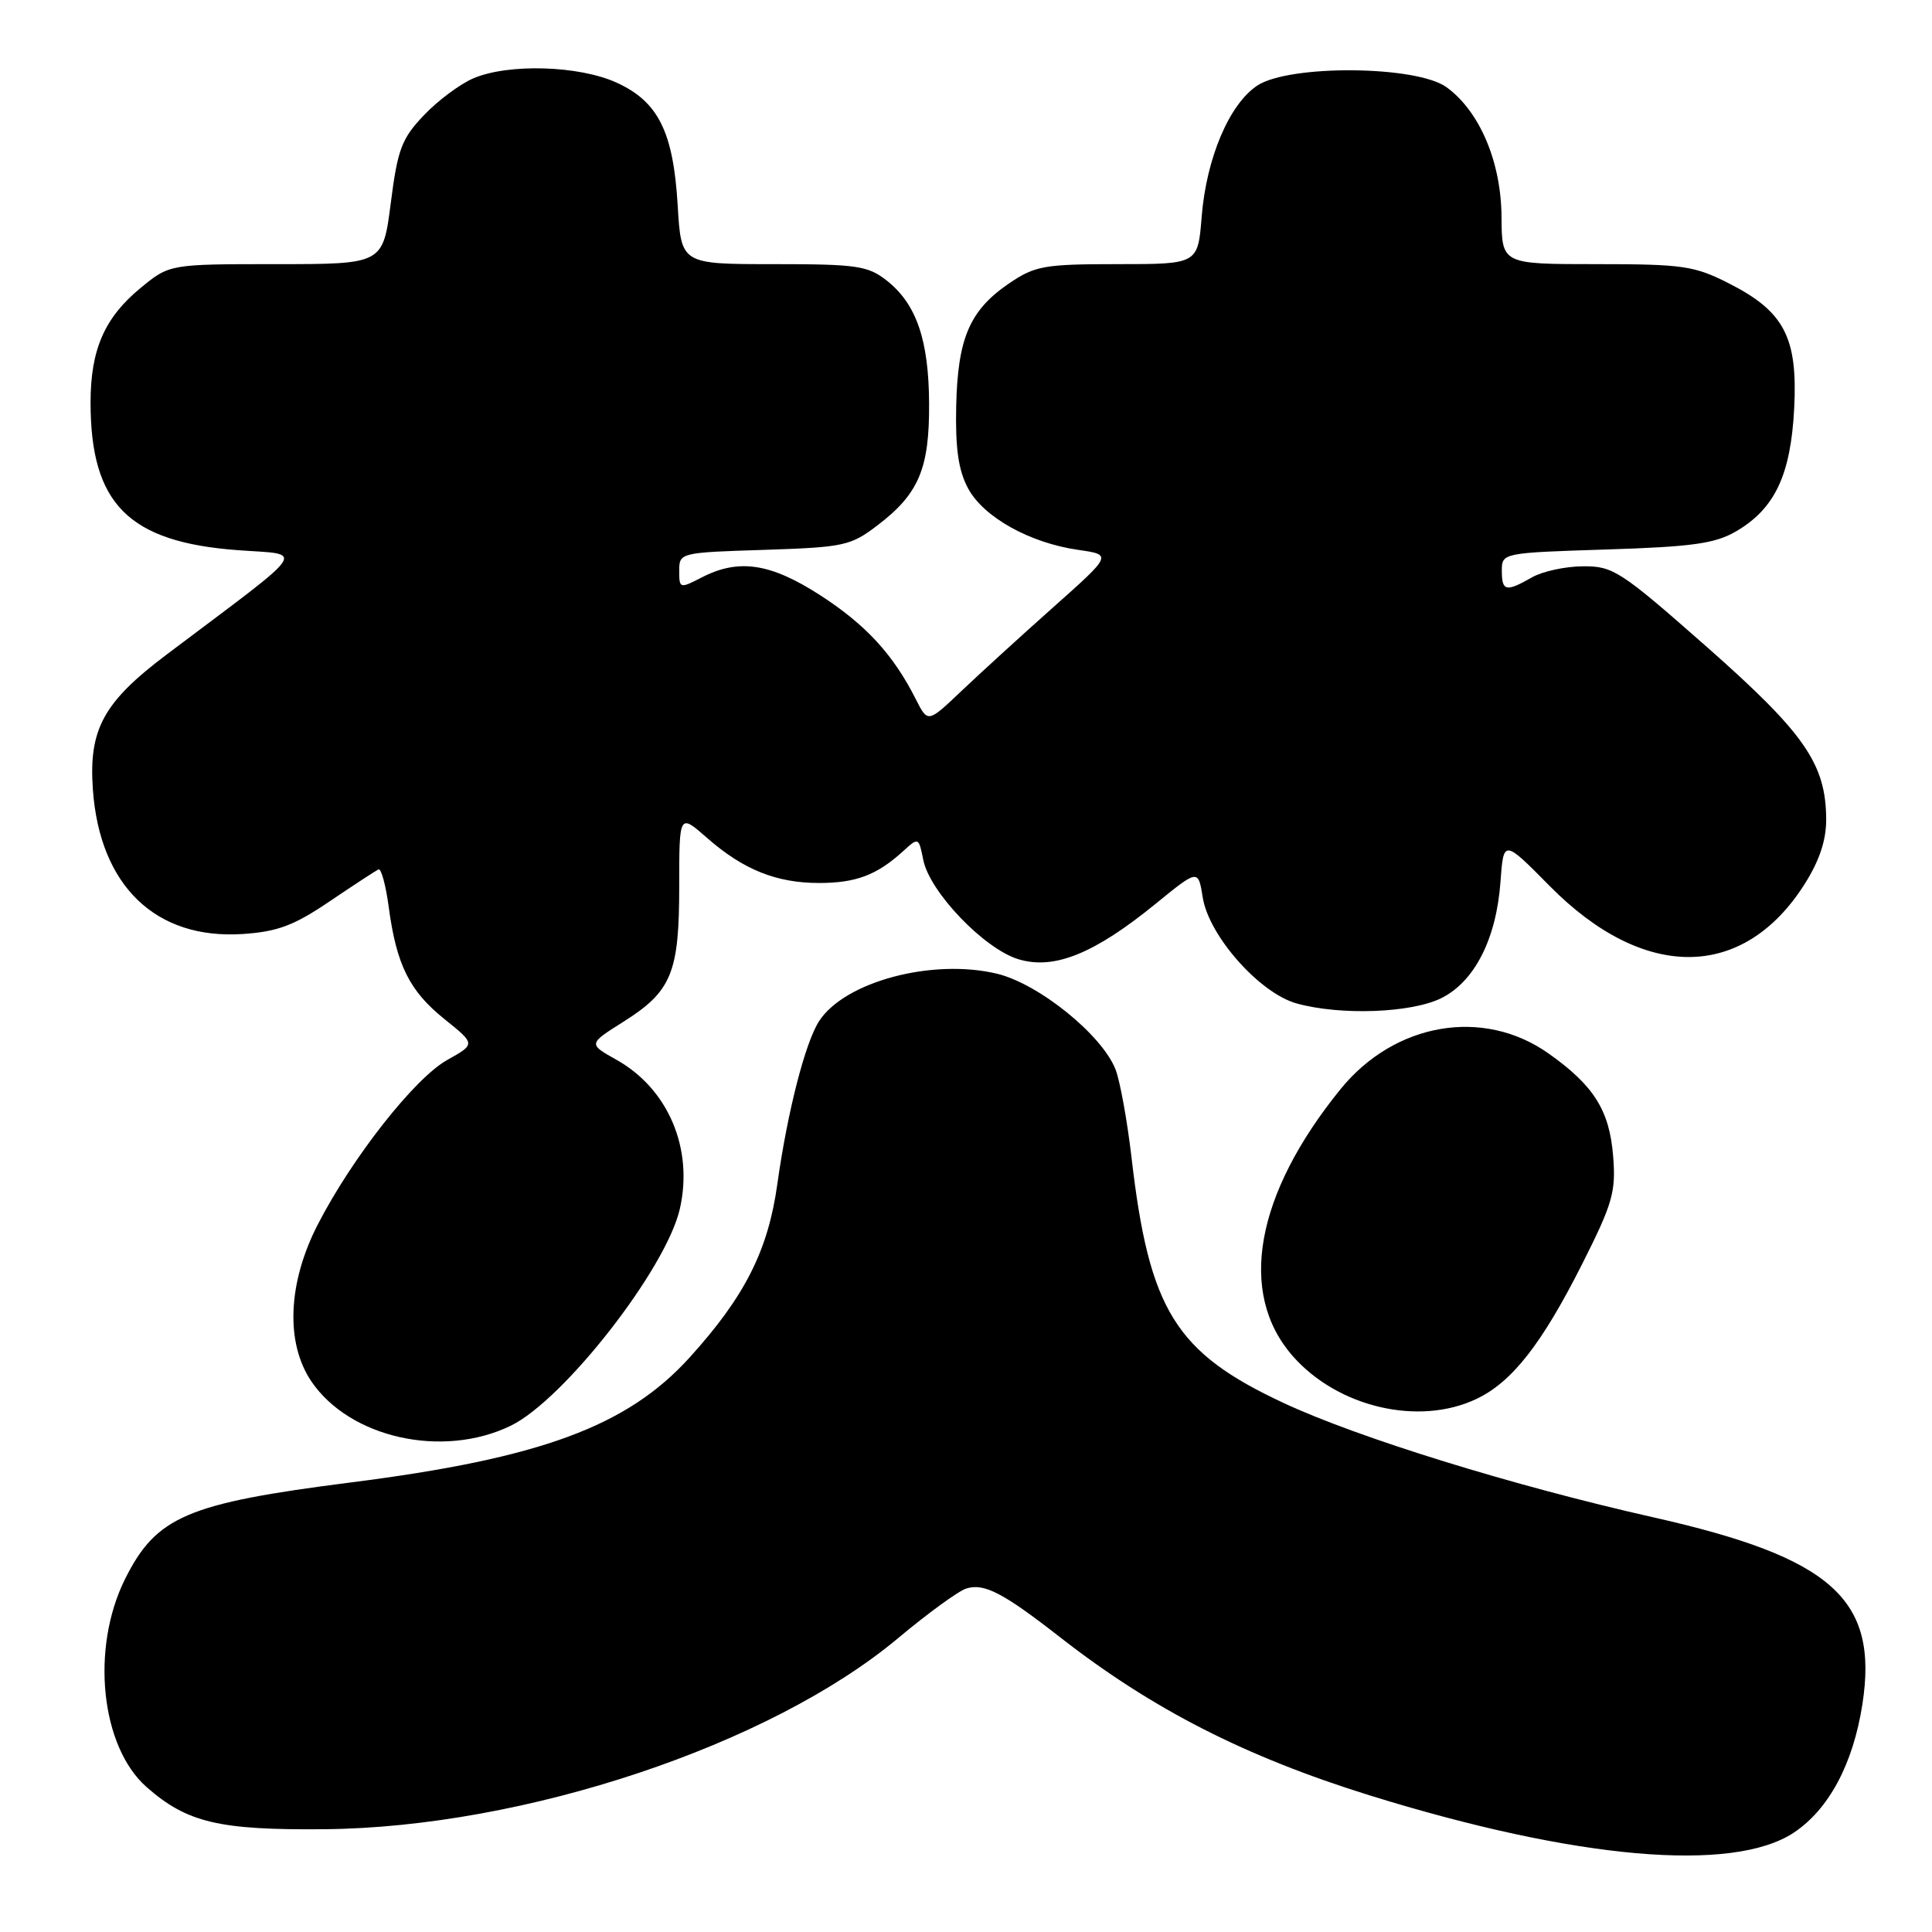 <?xml version="1.0" encoding="UTF-8" standalone="no"?>
<!DOCTYPE svg PUBLIC "-//W3C//DTD SVG 1.1//EN" "http://www.w3.org/Graphics/SVG/1.1/DTD/svg11.dtd" >
<svg xmlns="http://www.w3.org/2000/svg" xmlns:xlink="http://www.w3.org/1999/xlink" version="1.1" viewBox="0 0 256 256">
 <g >
 <path fill="currentColor"
d=" M 237.68 242.84 C 242.33 239.75 245.55 233.74 246.78 225.81 C 248.93 211.91 242.76 206.39 219.10 201.06 C 200.50 196.87 179.95 190.51 170.08 185.90 C 155.74 179.21 152.27 173.61 149.93 153.35 C 149.36 148.48 148.41 143.25 147.82 141.72 C 146.02 137.12 137.65 130.36 132.10 129.02 C 123.56 126.98 111.98 130.05 108.55 135.28 C 106.71 138.10 104.35 147.26 103.00 156.90 C 101.77 165.72 98.70 171.78 91.40 179.85 C 83.12 189.00 71.66 193.23 46.50 196.43 C 24.76 199.20 20.71 200.94 16.57 209.23 C 11.99 218.43 13.34 231.46 19.44 236.81 C 24.79 241.51 29.03 242.51 43.00 242.38 C 69.41 242.14 102.06 231.25 119.03 217.04 C 122.94 213.77 126.99 210.82 128.03 210.49 C 130.40 209.74 132.90 211.04 140.50 216.97 C 152.70 226.49 165.01 232.77 181.50 237.90 C 208.79 246.37 229.58 248.20 237.68 242.84 Z  M 67.67 188.92 C 74.70 185.51 88.27 168.12 90.08 160.19 C 91.91 152.20 88.54 144.27 81.69 140.43 C 77.94 138.33 77.94 138.33 82.57 135.41 C 88.99 131.37 90.00 128.93 90.00 117.45 C 90.00 107.79 90.00 107.79 93.68 111.02 C 98.47 115.23 102.87 117.00 108.53 117.00 C 113.40 117.00 116.17 115.96 119.62 112.83 C 121.72 110.91 121.73 110.92 122.34 113.95 C 123.19 118.20 130.43 125.75 134.97 127.11 C 139.70 128.53 145.01 126.37 153.15 119.74 C 158.77 115.16 158.77 115.16 159.37 118.93 C 160.19 124.02 166.91 131.60 171.81 132.96 C 177.62 134.58 187.04 134.23 191.00 132.25 C 195.40 130.05 198.27 124.40 198.82 116.86 C 199.23 111.21 199.23 111.21 205.36 117.42 C 217.84 130.04 231.01 129.93 239.12 117.15 C 241.09 114.04 241.99 111.33 241.98 108.55 C 241.94 101.21 239.12 97.15 226.14 85.70 C 214.72 75.64 213.74 75.00 209.75 75.04 C 207.41 75.05 204.38 75.71 203.00 76.50 C 199.55 78.47 199.00 78.36 199.00 75.63 C 199.00 73.27 199.07 73.25 212.84 72.81 C 224.27 72.45 227.26 72.03 230.05 70.40 C 235.18 67.40 237.28 62.95 237.74 54.11 C 238.22 44.70 236.42 41.26 229.07 37.54 C 224.51 35.22 222.97 35.00 211.53 35.00 C 199.00 35.00 199.00 35.00 198.96 28.75 C 198.91 21.46 196.08 14.77 191.68 11.56 C 187.73 8.68 170.89 8.53 166.61 11.33 C 162.90 13.77 159.86 20.92 159.23 28.69 C 158.73 35.00 158.73 35.00 148.10 35.00 C 138.37 35.00 137.15 35.22 133.74 37.53 C 128.49 41.10 126.90 44.79 126.70 53.83 C 126.58 59.48 127.00 62.35 128.29 64.74 C 130.35 68.54 136.45 71.94 142.86 72.86 C 147.38 73.51 147.38 73.51 139.52 80.50 C 135.19 84.35 129.70 89.37 127.30 91.65 C 122.94 95.79 122.94 95.79 121.35 92.65 C 118.37 86.74 114.74 82.79 108.71 78.89 C 102.09 74.61 97.87 73.98 92.95 76.53 C 90.08 78.01 90.00 77.99 90.00 75.63 C 90.00 73.24 90.12 73.21 101.25 72.86 C 111.87 72.51 112.71 72.33 116.31 69.58 C 121.75 65.43 123.16 62.09 123.11 53.46 C 123.07 45.03 121.42 40.26 117.49 37.17 C 115.00 35.21 113.53 35.00 102.49 35.00 C 90.26 35.00 90.26 35.00 89.80 27.25 C 89.22 17.46 87.23 13.46 81.68 10.94 C 76.69 8.67 67.34 8.40 62.72 10.38 C 60.95 11.14 57.99 13.34 56.16 15.28 C 53.22 18.37 52.69 19.77 51.78 26.90 C 50.74 35.00 50.74 35.00 36.60 35.00 C 22.46 35.00 22.46 35.00 18.60 38.18 C 13.85 42.10 12.00 46.33 12.00 53.32 C 12.00 66.77 17.03 71.83 31.50 72.90 C 40.45 73.57 41.39 72.19 22.12 86.70 C 13.69 93.04 11.73 96.64 12.31 104.66 C 13.23 117.39 20.64 124.52 32.17 123.76 C 36.78 123.45 38.95 122.64 43.67 119.44 C 46.88 117.27 49.79 115.37 50.15 115.20 C 50.51 115.04 51.12 117.29 51.51 120.20 C 52.54 127.86 54.25 131.31 58.90 135.04 C 63.02 138.35 63.02 138.35 59.26 140.45 C 54.96 142.85 46.70 153.34 42.12 162.23 C 38.13 169.97 37.80 177.92 41.25 183.03 C 46.34 190.54 58.65 193.29 67.67 188.92 Z  M 195.63 185.37 C 200.35 183.13 204.28 178.11 209.64 167.50 C 213.69 159.46 214.13 157.93 213.75 153.21 C 213.27 147.13 211.19 143.83 205.19 139.59 C 196.54 133.47 184.79 135.49 177.61 144.34 C 166.32 158.27 163.98 171.35 171.29 179.68 C 177.26 186.48 188.00 188.99 195.63 185.37 Z "/>
</g>
</svg>